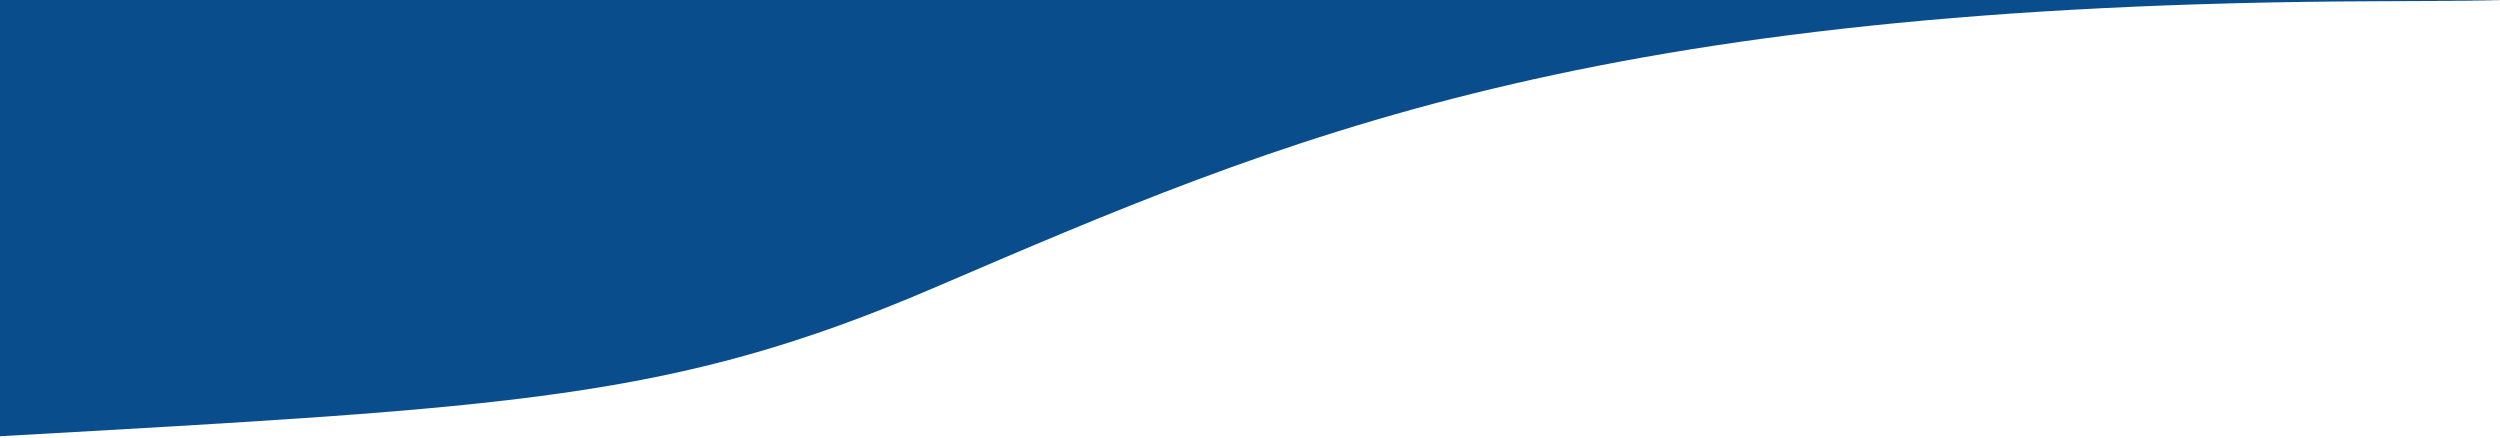 <svg width="1342" height="235" viewBox="0 0 1342 235" fill="none" xmlns="http://www.w3.org/2000/svg">
<path d="M501 154.663C361.218 214.622 275 218.663 0 234.163L1.50204e-05 1.19209e-06C566.333 -0.5 1614.4 -0.537 1276 0.663C853 2.163 691 73.163 501 154.663Z" fill="#094D8D"/>
</svg>
